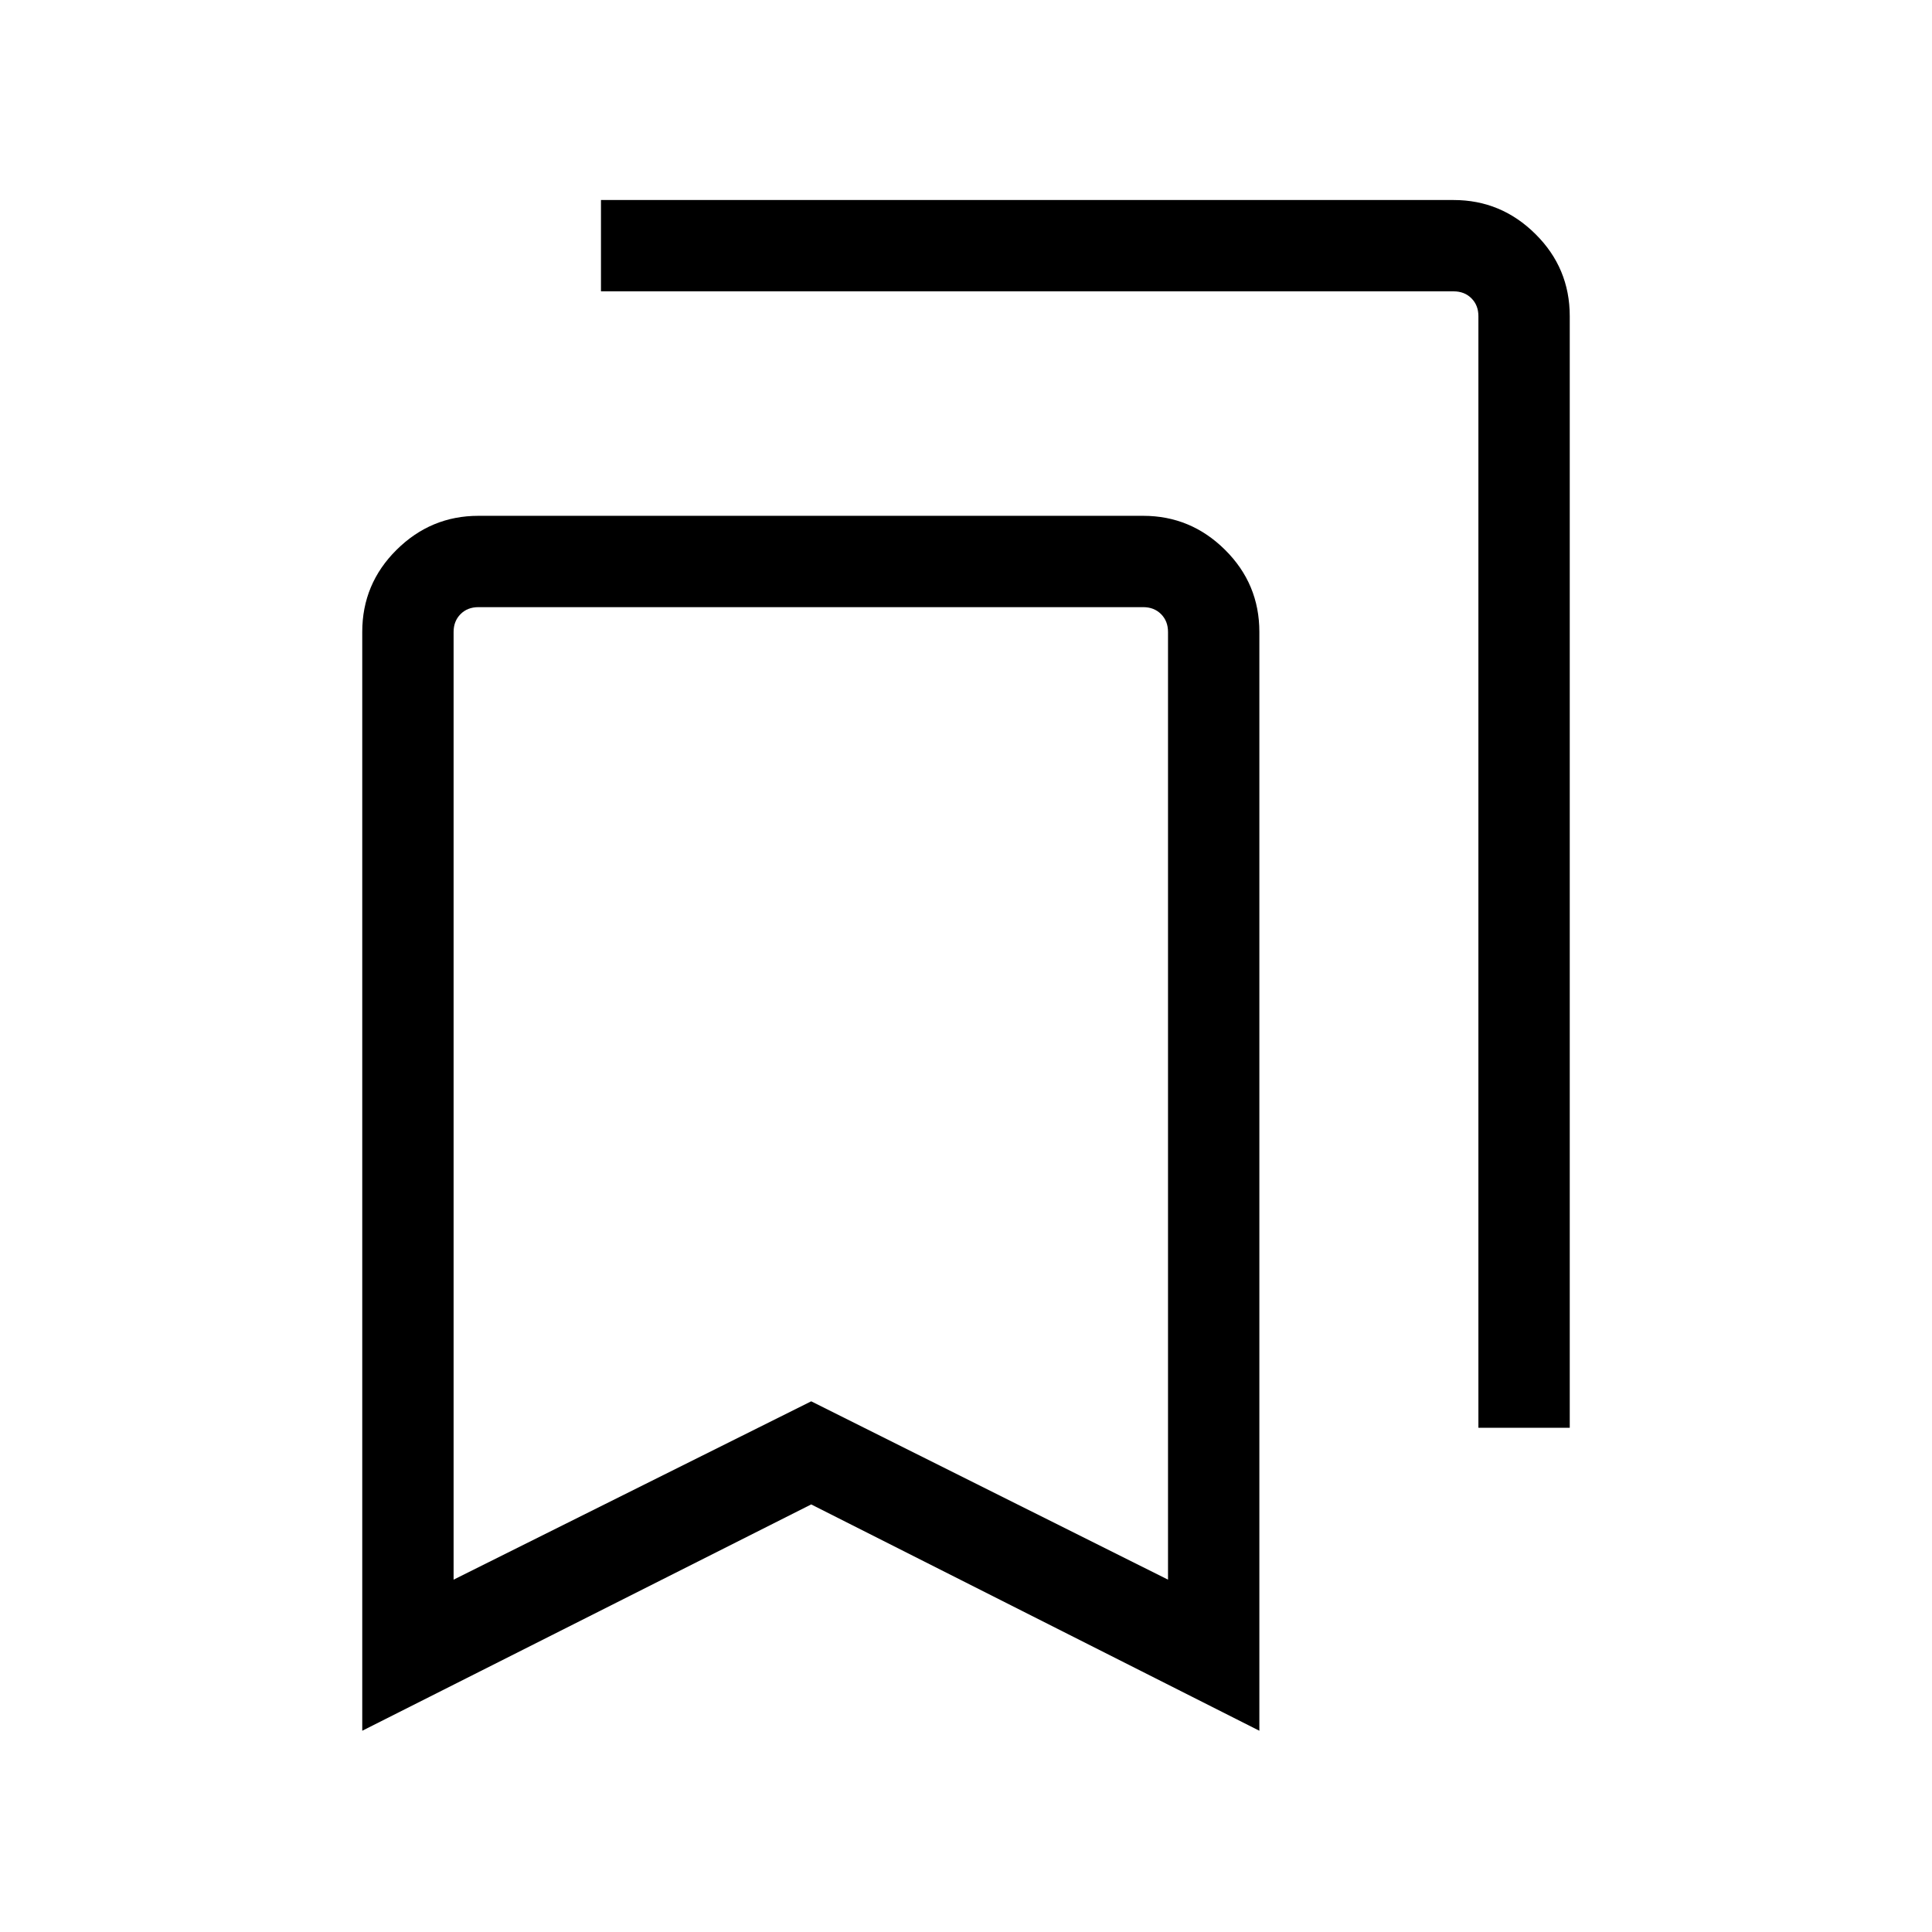 <svg xmlns="http://www.w3.org/2000/svg" height="48" viewBox="0 -960 960 960" width="48"><path d="M180-100v-546q0-23.89 17.05-40.79t40.64-16.9h330.39q23.59 0 40.64 16.9T625.77-646v546L403.08-212.46 180-100Zm45.39-75.08 177.69-88.61 177.3 88.61V-646q0-5.38-3.46-8.85-3.46-3.46-8.84-3.46H237.69q-5.38 0-8.84 3.46-3.46 3.47-3.46 8.85v470.92Zm509.22-75.46v-552.38q0-5.39-3.46-8.85t-8.84-3.46H298.62v-45.38h423.69q23.59 0 40.64 16.9Q780-826.82 780-802.92v552.38h-45.39ZM225.39-658.31H580.38 225.39Z"/></svg>